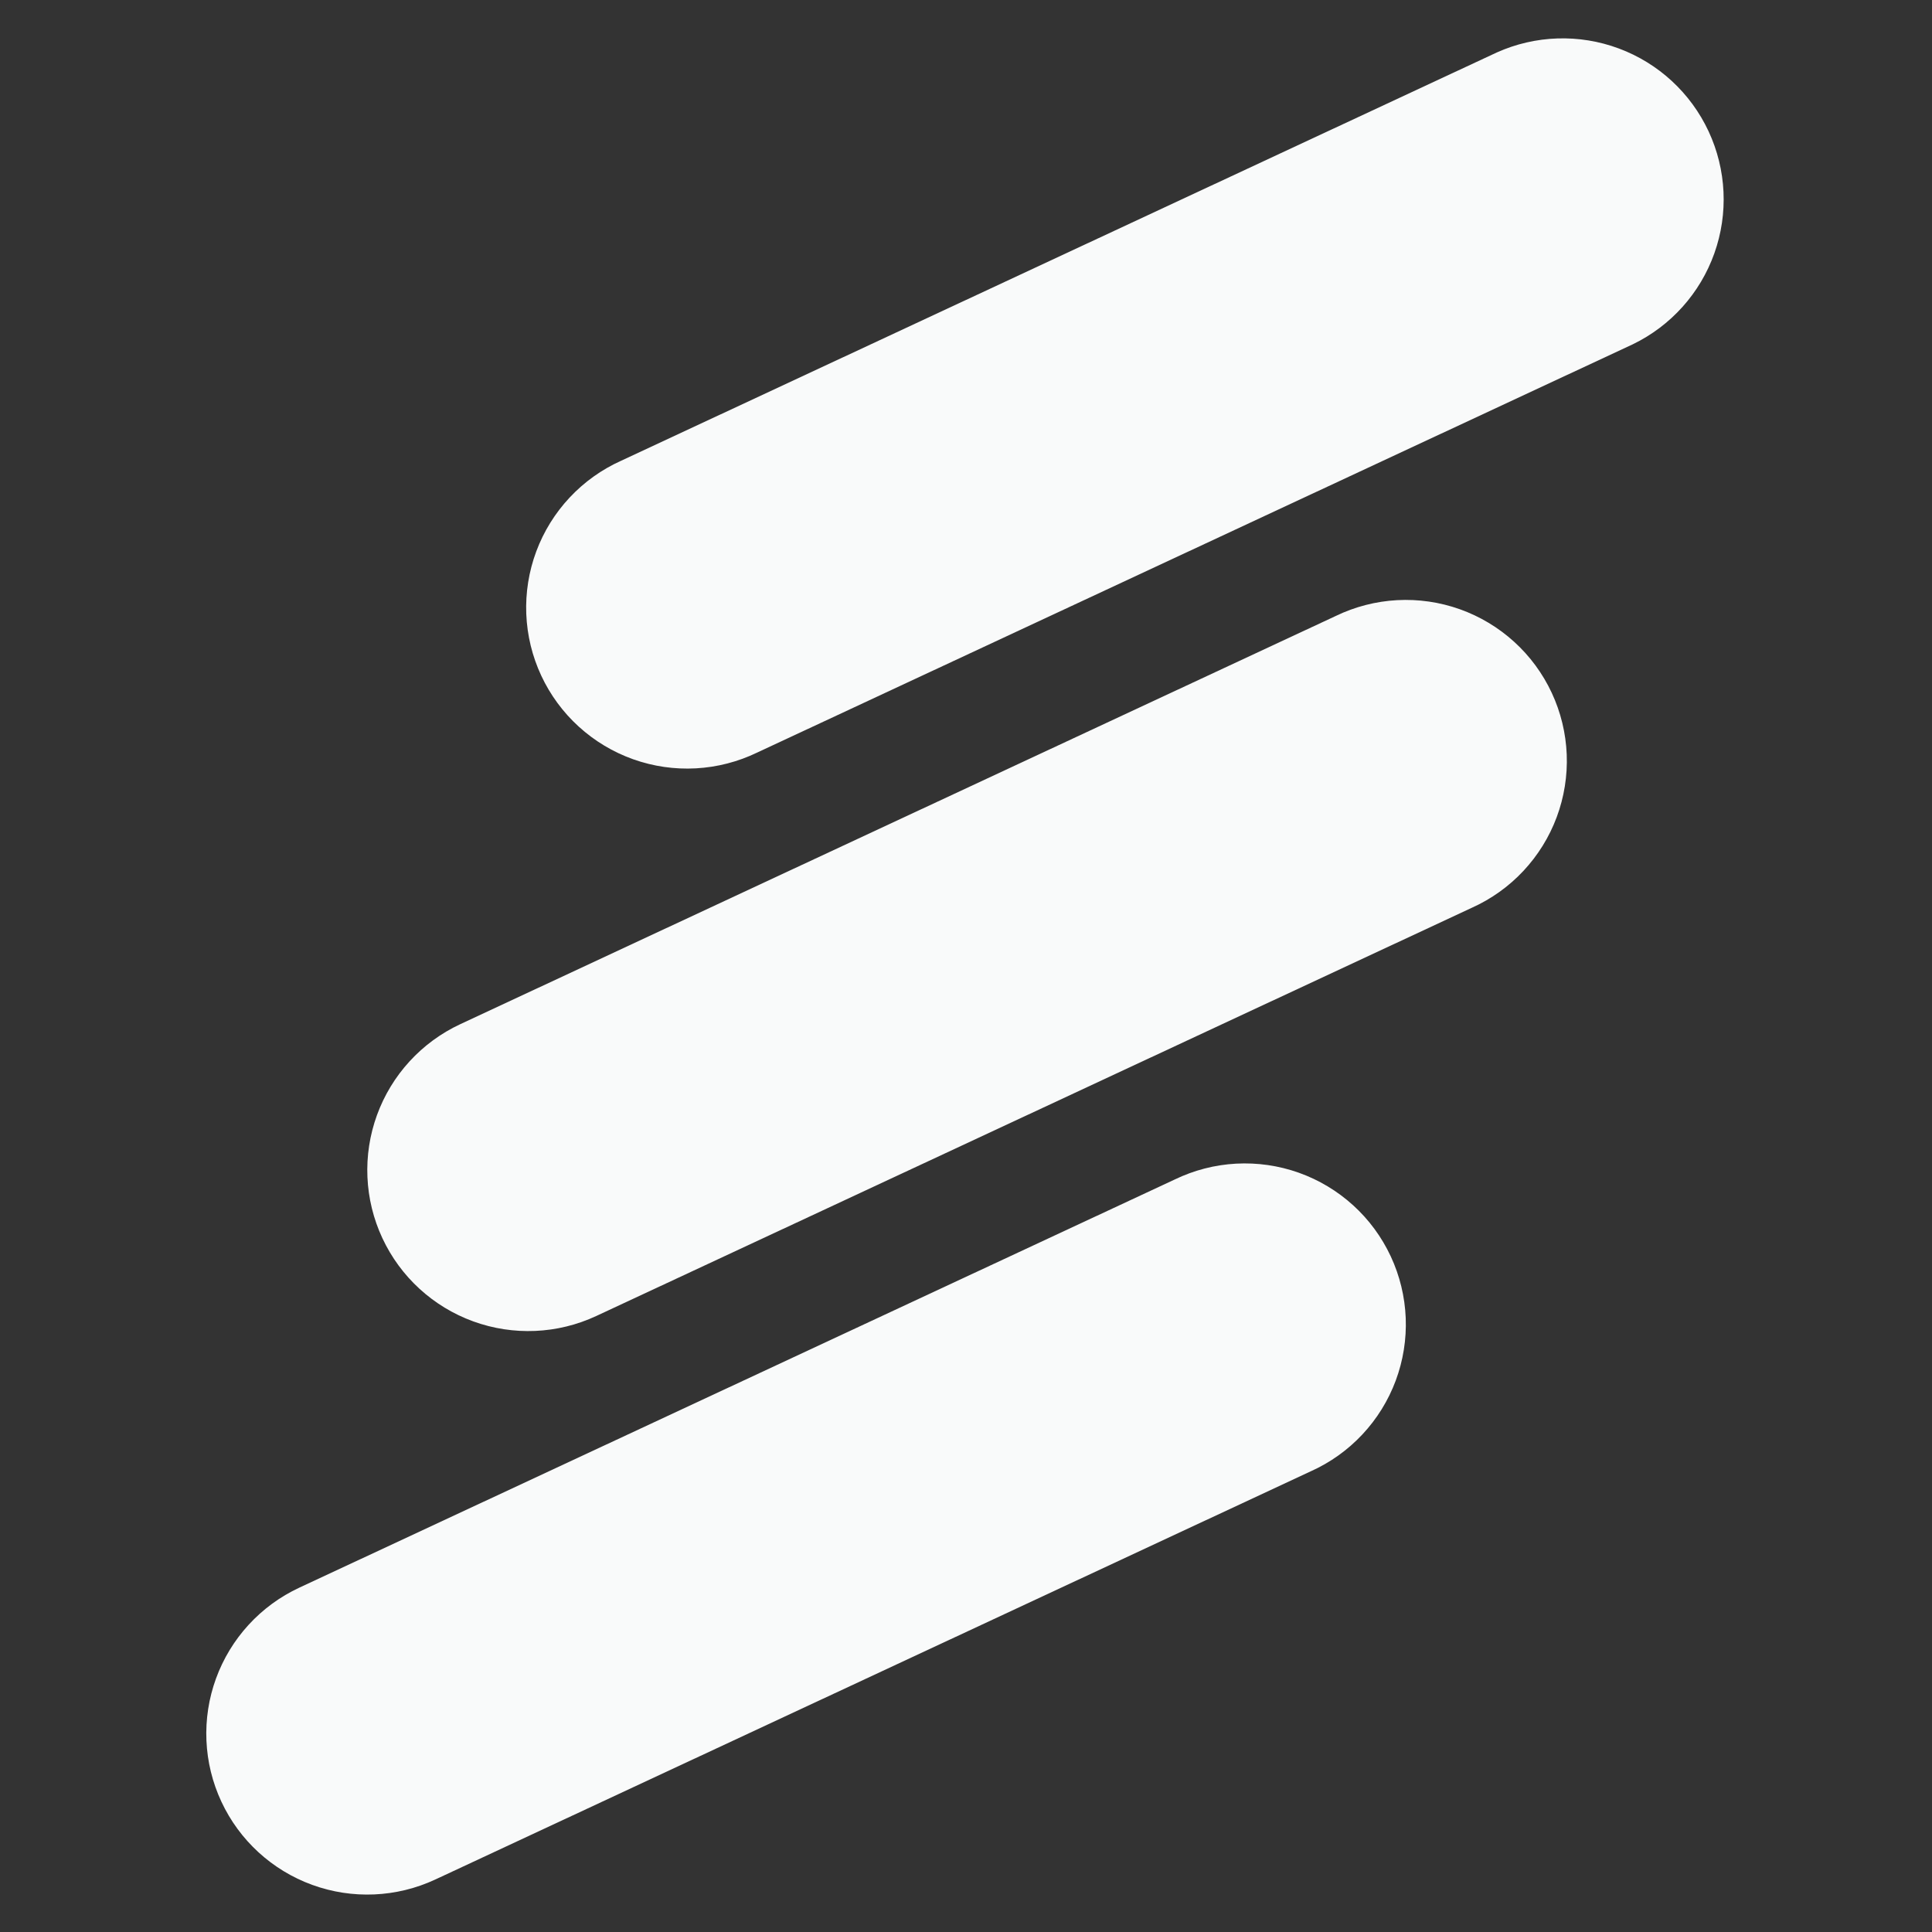 <svg width="135" height="135" viewBox="0 0 135 135" fill="none" xmlns="http://www.w3.org/2000/svg">
<rect x="0" y="0" width="135" height="135" fill="#333333" stroke="none"/>
<path d="M43.408 32.192C42.048 32.803 40.823 33.677 39.804 34.766C38.785 35.854 37.992 37.134 37.472 38.531C36.952 39.928 36.715 41.415 36.774 42.905C36.834 44.395 37.189 45.858 37.819 47.209C38.449 48.56 39.341 49.773 40.444 50.776C41.547 51.779 42.838 52.554 44.242 53.054C45.647 53.554 47.137 53.77 48.626 53.689C50.114 53.608 51.572 53.232 52.914 52.583L114.092 24.058C116.753 22.771 118.8 20.488 119.791 17.704C120.783 14.919 120.638 11.856 119.389 9.177C118.14 6.498 115.887 4.418 113.117 3.387C110.347 2.356 107.282 2.457 104.586 3.668L43.408 32.192ZM26.719 86.518C26.094 85.179 25.739 83.731 25.675 82.254C25.61 80.779 25.837 79.304 26.342 77.916C26.847 76.528 27.621 75.252 28.619 74.163C29.617 73.074 30.819 72.192 32.158 71.567L93.336 43.042C94.678 42.393 96.136 42.017 97.624 41.936C99.113 41.855 100.603 42.071 102.008 42.571C103.412 43.071 104.703 43.846 105.806 44.849C106.909 45.852 107.801 47.065 108.431 48.416C109.061 49.767 109.416 51.23 109.476 52.72C109.535 54.21 109.298 55.697 108.778 57.094C108.258 58.491 107.465 59.771 106.446 60.859C105.427 61.948 104.202 62.823 102.842 63.433L41.664 91.957C38.961 93.217 35.868 93.352 33.066 92.332C30.263 91.312 27.98 89.221 26.719 86.518ZM15.469 125.893C14.844 124.554 14.489 123.105 14.425 121.63C14.36 120.154 14.587 118.679 15.092 117.291C15.597 115.903 16.371 114.627 17.369 113.538C18.367 112.449 19.569 111.566 20.908 110.942L82.086 82.418C83.428 81.768 84.886 81.392 86.374 81.311C87.863 81.231 89.353 81.446 90.758 81.946C92.162 82.446 93.453 83.221 94.556 84.224C95.659 85.227 96.551 86.44 97.181 87.791C97.811 89.142 98.166 90.606 98.226 92.095C98.285 93.585 98.048 95.072 97.528 96.469C97.008 97.866 96.216 99.146 95.196 100.234C94.177 101.323 92.952 102.198 91.592 102.808L30.414 131.333C27.711 132.592 24.618 132.727 21.816 131.707C19.013 130.687 16.73 128.596 15.469 125.893Z" fill="#F9FAFA"/>
</svg>
